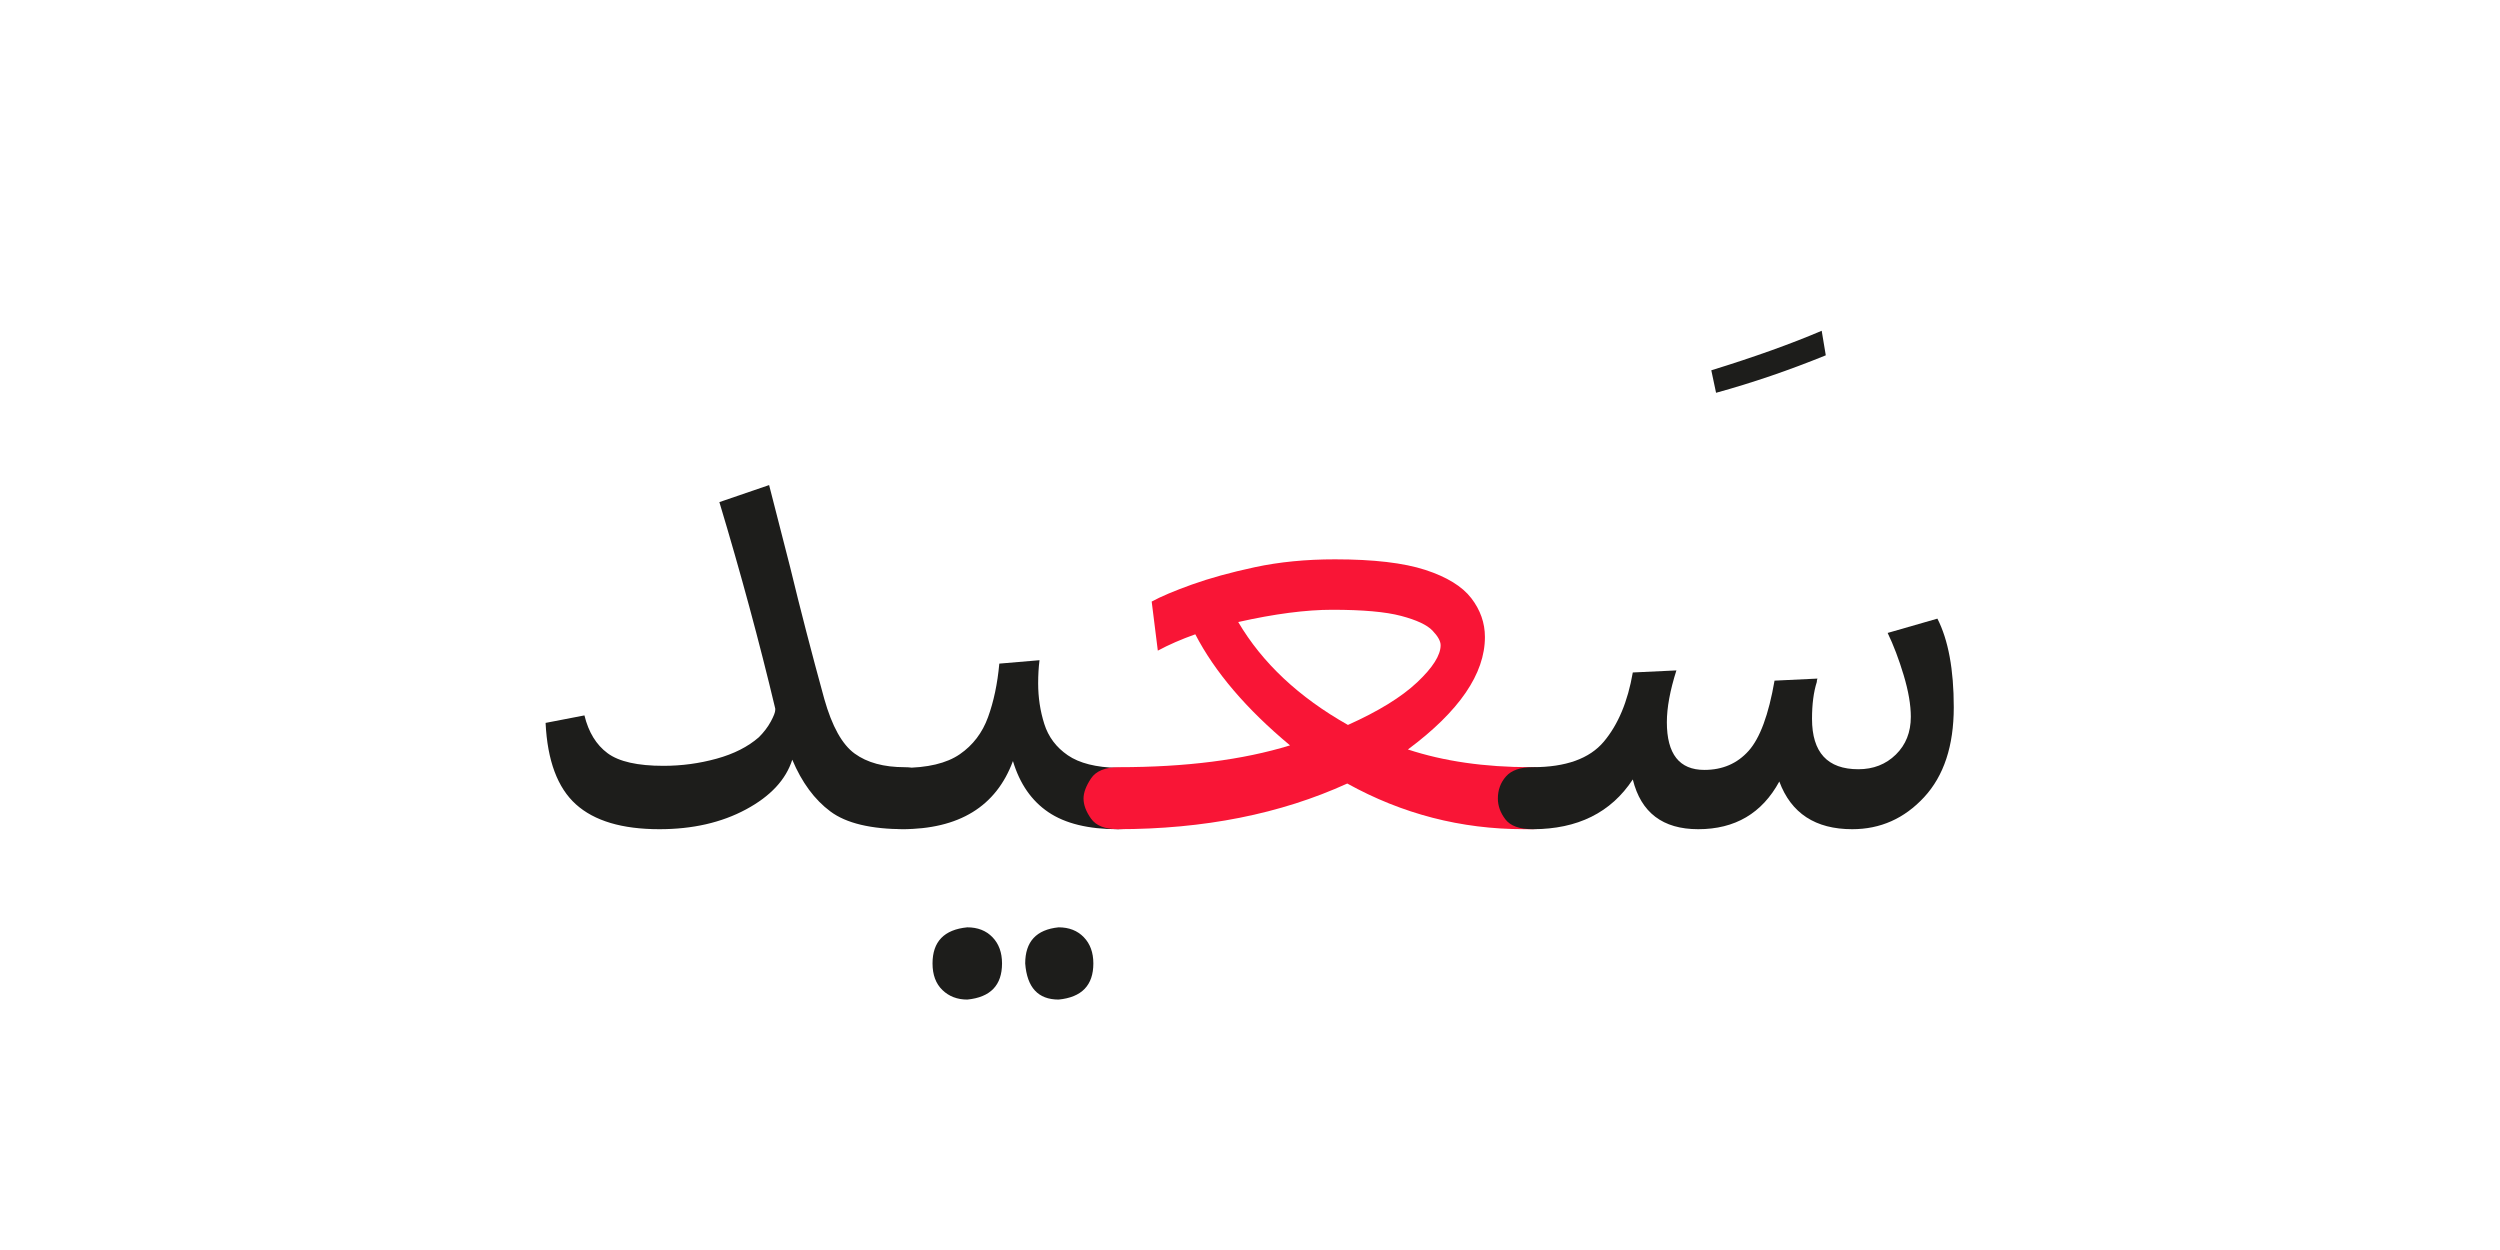 <?xml version="1.0" encoding="UTF-8" standalone="no"?>
<!-- Created with Inkscape (http://www.inkscape.org/) -->

<svg
   version="1.1"
   id="svg18"
   width="300"
   height="150"
   viewBox="0 0 300 150"
   sodipodi:docname="1347_word.svg"
   inkscape:version="1.2.1 (9c6d41e410, 2022-07-14)"
   xmlns:inkscape="http://www.inkscape.org/namespaces/inkscape"
   xmlns:sodipodi="http://sodipodi.sourceforge.net/DTD/sodipodi-0.dtd"
   xmlns="http://www.w3.org/2000/svg"
   xmlns:svg="http://www.w3.org/2000/svg">
  <sodipodi:namedview
     id="namedview37"
     pagecolor="#ffffff"
     bordercolor="#000000"
     borderopacity="0.25"
     inkscape:showpageshadow="2"
     inkscape:pageopacity="0.0"
     inkscape:pagecheckerboard="0"
     inkscape:deskcolor="#d1d1d1"
     showgrid="false"
     inkscape:zoom="4.0941839"
     inkscape:cx="103.92792"
     inkscape:cy="106.24828"
     inkscape:window-width="1700"
     inkscape:window-height="1396"
     inkscape:window-x="8"
     inkscape:window-y="28"
     inkscape:window-maximized="1"
     inkscape:current-layer="svg18" />
  <defs
     id="defs22">
    <clipPath
       clipPathUnits="userSpaceOnUse"
       id="clipPath2796">
      <path
         d="M 0,340.157 H 226.772 V 0 H 0 Z"
         id="path2794" />
    </clipPath>
    <clipPath
       clipPathUnits="userSpaceOnUse"
       id="clipPath2804">
      <path
         d="M 246.772,340.157 H 473.544 V 0 H 246.772 Z"
         id="path2802" />
    </clipPath>
    <clipPath
       clipPathUnits="userSpaceOnUse"
       id="clipPath2812">
      <path
         d="M 246.772,0 H 473.544 V 340.157 H 246.772 Z"
         id="path2810" />
    </clipPath>
    <clipPath
       clipPathUnits="userSpaceOnUse"
       id="clipPath2820">
      <path
         d="M 246.772,340.157 H 473.544 V 0 H 246.772 Z"
         id="path2818" />
    </clipPath>
    <clipPath
       clipPathUnits="userSpaceOnUse"
       id="clipPath2828">
      <path
         d="m 438.313,-190.079 c 0,-43.163 -34.991,-78.155 -78.155,-78.155 -43.164,0 -78.155,34.992 -78.155,78.155 0,43.164 34.991,78.155 78.155,78.155 43.164,0 78.155,-34.991 78.155,-78.155"
         id="path2826" />
    </clipPath>
    <clipPath
       clipPathUnits="userSpaceOnUse"
       id="clipPath702936">
      <path
         d="M 0,340.157 H 226.772 V 0 H 0 Z"
         id="path702934" />
    </clipPath>
    <clipPath
       clipPathUnits="userSpaceOnUse"
       id="clipPath703010">
      <path
         d="M 0,340.157 H 226.772 V 0 H 0 Z"
         id="path703008" />
    </clipPath>
    <clipPath
       clipPathUnits="userSpaceOnUse"
       id="clipPath703120">
      <path
         d="M 0,-20 H 226.772 V -360.157 H 0 Z"
         id="path703118" />
    </clipPath>
    <clipPath
       clipPathUnits="userSpaceOnUse"
       id="clipPath703128">
      <path
         d="M 0,-360.157 H 226.772 V -20 H 0 Z"
         id="path703126" />
    </clipPath>
    <clipPath
       clipPathUnits="userSpaceOnUse"
       id="clipPath703136">
      <path
         d="M 0,-20 H 226.772 V -360.157 H 0 Z"
         id="path703134" />
    </clipPath>
    <clipPath
       clipPathUnits="userSpaceOnUse"
       id="clipPath703144">
      <path
         d="m 438.313,-190.078 c 0,-43.164 -34.992,-78.155 -78.156,-78.155 -43.163,0 -78.154,34.991 -78.154,78.155 0,43.164 34.991,78.155 78.154,78.155 43.164,0 78.156,-34.991 78.156,-78.155"
         id="path703142" />
    </clipPath>
    <clipPath
       clipPathUnits="userSpaceOnUse"
       id="clipPath703160">
      <path
         d="M 246.772,-20 H 473.544 V -360.157 H 246.772 Z"
         id="path703158" />
    </clipPath>
    <clipPath
       clipPathUnits="userSpaceOnUse"
       id="clipPath703168">
      <path
         d="M 246.772,-360.157 H 473.544 V -20 H 246.772 Z"
         id="path703166" />
    </clipPath>
    <clipPath
       clipPathUnits="userSpaceOnUse"
       id="clipPath703176">
      <path
         d="m 282.002,-190.079 c 0,-43.163 34.993,-78.154 78.156,-78.154 43.164,0 78.155,34.991 78.155,78.154 0,43.164 -34.991,78.156 -78.155,78.156 -43.163,0 -78.156,-34.992 -78.156,-78.156"
         id="path703174" />
    </clipPath>
    <clipPath
       clipPathUnits="userSpaceOnUse"
       id="clipPath720772">
      <g
         id="g720776"
         transform="matrix(0.75,0,0,-0.75,-117.184,74.879)">
        <path
           d="M -45.431,-131.309 H 256.932 V 322.234 H -45.431 Z"
           id="path720774"
           style="stroke-width:1.333" />
      </g>
    </clipPath>
    <clipPath
       clipPathUnits="userSpaceOnUse"
       id="clipPath720778">
      <g
         id="g720782"
         transform="matrix(0.75,0,0,-0.75,-78.79,69.358)">
        <path
           d="M -45.431,-131.309 H 256.932 V 322.234 H -45.431 Z"
           id="path720780"
           style="stroke-width:1.333" />
      </g>
    </clipPath>
    <clipPath
       clipPathUnits="userSpaceOnUse"
       id="clipPath720784">
      <g
         id="g720788"
         transform="matrix(0.75,0,0,-0.75,34.073,241.676)">
        <path
           d="M -45.431,-131.309 H 256.932 V 322.234 H -45.431 Z"
           id="path720786"
           style="stroke-width:1.333" />
      </g>
    </clipPath>
    <clipPath
       clipPathUnits="userSpaceOnUse"
       id="clipPath703262">
      <path
         d="M -246.772,-20 H -20 v -340.157 h -226.772 z"
         id="path703260" />
    </clipPath>
    <clipPath
       clipPathUnits="userSpaceOnUse"
       id="clipPath703270">
      <path
         d="M -246.772,-360.157 H -20 V -20 h -226.772 z"
         id="path703268" />
    </clipPath>
    <clipPath
       clipPathUnits="userSpaceOnUse"
       id="clipPath703278">
      <path
         d="M -246.772,-20 H -20 v -340.157 h -226.772 z"
         id="path703276" />
    </clipPath>
    <clipPath
       clipPathUnits="userSpaceOnUse"
       id="clipPath703286">
      <path
         d="m 191.541,-190.078 c 0,-43.164 -34.992,-78.155 -78.156,-78.155 -43.163,0 -78.154,34.991 -78.154,78.155 0,43.164 34.991,78.155 78.154,78.155 43.164,0 78.156,-34.991 78.156,-78.155"
         id="path703284" />
    </clipPath>
    <clipPath
       clipPathUnits="userSpaceOnUse"
       id="clipPath703298">
      <path
         d="M 0,-20 H 226.772 V -360.157 H 0 Z"
         id="path703296" />
    </clipPath>
    <clipPath
       clipPathUnits="userSpaceOnUse"
       id="clipPath703306">
      <path
         d="M 0,-360.157 H 226.772 V -20 H 0 Z"
         id="path703304" />
    </clipPath>
    <clipPath
       clipPathUnits="userSpaceOnUse"
       id="clipPath703314">
      <path
         d="m 35.23,-190.079 c 0,-43.163 34.993,-78.154 78.156,-78.154 43.164,0 78.155,34.991 78.155,78.154 0,43.164 -34.991,78.156 -78.155,78.156 -43.163,0 -78.156,-34.992 -78.156,-78.156"
         id="path703312" />
    </clipPath>
    <clipPath
       clipPathUnits="userSpaceOnUse"
       id="clipPath721254">
      <g
         id="g721258"
         transform="matrix(0.75,0,0,-0.75,-143.467,15.486)">
        <path
           d="M 8.314,-226.735 H 310.677 V 226.807 H 8.314 Z"
           id="path721256"
           style="stroke-width:1.333" />
      </g>
    </clipPath>
    <clipPath
       clipPathUnits="userSpaceOnUse"
       id="clipPath721260">
      <g
         id="g721264"
         transform="matrix(0.75,0,0,-0.75,-150.19,29.105)">
        <path
           d="M 8.314,-226.735 H 310.677 V 226.807 H 8.314 Z"
           id="path721262"
           style="stroke-width:1.333" />
      </g>
    </clipPath>
    <clipPath
       clipPathUnits="userSpaceOnUse"
       id="clipPath721266">
      <g
         id="g721270"
         transform="matrix(0.75,0,0,-0.75,-6.235,170.105)">
        <path
           d="M 8.314,-226.735 H 310.677 V 226.807 H 8.314 Z"
           id="path721268"
           style="stroke-width:1.333" />
      </g>
    </clipPath>
    <clipPath
       clipPathUnits="userSpaceOnUse"
       id="clipPath703432">
      <path
         d="M 0,340.157 H 226.772 V 0 H 0 Z"
         id="path703430" />
    </clipPath>
    <clipPath
       clipPathUnits="userSpaceOnUse"
       id="clipPath703542">
      <path
         d="M 0,340.157 H 226.772 V 0 H 0 Z"
         id="path703540" />
    </clipPath>
    <clipPath
       clipPathUnits="userSpaceOnUse"
       id="clipPath713424">
      <path
         d="M 0,340.157 H 226.772 V 0 H 0 Z"
         id="path713422" />
    </clipPath>
    <clipPath
       clipPathUnits="userSpaceOnUse"
       id="clipPath713526">
      <path
         d="M 0,340.157 H 226.772 V 0 H 0 Z"
         id="path713524" />
    </clipPath>
    <clipPath
       clipPathUnits="userSpaceOnUse"
       id="clipPath713616">
      <path
         d="M 0,340.157 H 226.772 V 0 H 0 Z"
         id="path713614" />
    </clipPath>
    <clipPath
       clipPathUnits="userSpaceOnUse"
       id="clipPath713690">
      <path
         d="M 0,340.157 H 226.772 V 0 H 0 Z"
         id="path713688" />
    </clipPath>
    <clipPath
       clipPathUnits="userSpaceOnUse"
       id="clipPath713764">
      <path
         d="M 0,340.157 H 226.772 V 0 H 0 Z"
         id="path713762" />
    </clipPath>
    <clipPath
       clipPathUnits="userSpaceOnUse"
       id="clipPath713874">
      <path
         d="M 0,340.157 H 226.772 V 0 H 0 Z"
         id="path713872" />
    </clipPath>
    <clipPath
       clipPathUnits="userSpaceOnUse"
       id="clipPath713874-3">
      <path
         d="M 0,340.157 H 226.772 V 0 H 0 Z"
         id="path713872-6" />
    </clipPath>
    <clipPath
       clipPathUnits="userSpaceOnUse"
       id="clipPath718030">
      <path
         d="M 0,340.157 H 226.772 V 0 H 0 Z"
         id="path718028" />
    </clipPath>
    <clipPath
       clipPathUnits="userSpaceOnUse"
       id="clipPath718104">
      <path
         d="M 0,340.157 H 226.772 V 0 H 0 Z"
         id="path718102" />
    </clipPath>
    <clipPath
       clipPathUnits="userSpaceOnUse"
       id="clipPath718178">
      <path
         d="M 0,340.157 H 226.772 V 0 H 0 Z"
         id="path718176" />
    </clipPath>
    <clipPath
       clipPathUnits="userSpaceOnUse"
       id="clipPath718296">
      <path
         d="M 0,340.157 H 226.772 V 0 H 0 Z"
         id="path718294" />
    </clipPath>
    <clipPath
       clipPathUnits="userSpaceOnUse"
       id="clipPath718398">
      <path
         d="M 0,340.157 H 226.772 V 0 H 0 Z"
         id="path718396" />
    </clipPath>
    <clipPath
       clipPathUnits="userSpaceOnUse"
       id="clipPath718484">
      <path
         d="M 0,340.157 H 226.772 V 0 H 0 Z"
         id="path718482" />
    </clipPath>
    <clipPath
       clipPathUnits="userSpaceOnUse"
       id="clipPath718558">
      <path
         d="M 0,340.157 H 226.772 V 0 H 0 Z"
         id="path718556" />
    </clipPath>
    <clipPath
       clipPathUnits="userSpaceOnUse"
       id="clipPath745984">
      <path
         d="M 0,340.157 H 226.772 V 0 H 0 Z"
         id="path745982" />
    </clipPath>
    <clipPath
       clipPathUnits="userSpaceOnUse"
       id="clipPath746070">
      <path
         d="M 0,340.157 H 226.772 V 0 H 0 Z"
         id="path746068" />
    </clipPath>
    <clipPath
       clipPathUnits="userSpaceOnUse"
       id="clipPath746144">
      <path
         d="M 0,340.157 H 226.772 V 0 H 0 Z"
         id="path746142" />
    </clipPath>
    <clipPath
       clipPathUnits="userSpaceOnUse"
       id="clipPath746274">
      <path
         d="M 0,340.157 H 226.772 V 0 H 0 Z"
         id="path746272" />
    </clipPath>
    <clipPath
       clipPathUnits="userSpaceOnUse"
       id="clipPath746400">
      <path
         d="M 0,340.157 H 226.772 V 0 H 0 Z"
         id="path746398" />
    </clipPath>
    <clipPath
       clipPathUnits="userSpaceOnUse"
       id="clipPath746502">
      <path
         d="M 0,340.157 H 226.772 V 0 H 0 Z"
         id="path746500" />
    </clipPath>
    <clipPath
       clipPathUnits="userSpaceOnUse"
       id="clipPath746510">
      <path
         d="M -246.772,340.157 H -20 V 0 h -226.772 z"
         id="path746508" />
    </clipPath>
    <clipPath
       clipPathUnits="userSpaceOnUse"
       id="clipPath746518">
      <path
         d="M -246.772,340.157 H -20 V 0 h -226.772 z"
         id="path746516" />
    </clipPath>
    <clipPath
       clipPathUnits="userSpaceOnUse"
       id="clipPath746616">
      <path
         d="M 0,340.157 H 226.772 V 0 H 0 Z"
         id="path746614" />
    </clipPath>
    <clipPath
       clipPathUnits="userSpaceOnUse"
       id="clipPath746694">
      <path
         d="M 0,340.157 H 226.772 V 0 H 0 Z"
         id="path746692" />
    </clipPath>
    <clipPath
       clipPathUnits="userSpaceOnUse"
       id="clipPath746780">
      <path
         d="M 0,340.157 H 226.772 V 0 H 0 Z"
         id="path746778" />
    </clipPath>
    <clipPath
       clipPathUnits="userSpaceOnUse"
       id="clipPath746858">
      <path
         d="M 0,340.157 H 226.772 V 0 H 0 Z"
         id="path746856" />
    </clipPath>
    <clipPath
       clipPathUnits="userSpaceOnUse"
       id="clipPath746936">
      <path
         d="M 0,340.157 H 226.772 V 0 H 0 Z"
         id="path746934" />
    </clipPath>
    <clipPath
       clipPathUnits="userSpaceOnUse"
       id="clipPath747022">
      <path
         d="M 0,340.157 H 226.772 V 0 H 0 Z"
         id="path747020" />
    </clipPath>
    <clipPath
       clipPathUnits="userSpaceOnUse"
       id="clipPath747112">
      <path
         d="M 0,340.157 H 226.772 V 0 H 0 Z"
         id="path747110" />
    </clipPath>
    <clipPath
       clipPathUnits="userSpaceOnUse"
       id="clipPath747198">
      <path
         d="M 0,340.157 H 226.772 V 0 H 0 Z"
         id="path747196" />
    </clipPath>
    <clipPath
       clipPathUnits="userSpaceOnUse"
       id="clipPath747284">
      <path
         d="M 0,340.157 H 226.772 V 0 H 0 Z"
         id="path747282" />
    </clipPath>
    <clipPath
       clipPathUnits="userSpaceOnUse"
       id="clipPath747366">
      <path
         d="M 0,340.157 H 226.772 V 0 H 0 Z"
         id="path747364" />
    </clipPath>
    <clipPath
       clipPathUnits="userSpaceOnUse"
       id="clipPath747448">
      <path
         d="M 0,340.157 H 226.772 V 0 H 0 Z"
         id="path747446" />
    </clipPath>
    <clipPath
       clipPathUnits="userSpaceOnUse"
       id="clipPath747530">
      <path
         d="M 0,340.157 H 226.772 V 0 H 0 Z"
         id="path747528" />
    </clipPath>
    <clipPath
       clipPathUnits="userSpaceOnUse"
       id="clipPath747616">
      <path
         d="M 0,340.157 H 226.772 V 0 H 0 Z"
         id="path747614" />
    </clipPath>
    <clipPath
       clipPathUnits="userSpaceOnUse"
       id="clipPath747694">
      <path
         d="M 0,340.157 H 226.772 V 0 H 0 Z"
         id="path747692" />
    </clipPath>
    <clipPath
       clipPathUnits="userSpaceOnUse"
       id="clipPath747772">
      <path
         d="M 0,340.157 H 226.772 V 0 H 0 Z"
         id="path747770" />
    </clipPath>
    <clipPath
       clipPathUnits="userSpaceOnUse"
       id="clipPath747850">
      <path
         d="M 0,340.157 H 226.772 V 0 H 0 Z"
         id="path747848" />
    </clipPath>
    <clipPath
       clipPathUnits="userSpaceOnUse"
       id="clipPath747948">
      <path
         d="M 0,340.157 H 226.772 V 0 H 0 Z"
         id="path747946" />
    </clipPath>
    <clipPath
       clipPathUnits="userSpaceOnUse"
       id="clipPath748026">
      <path
         d="M 0,340.157 H 226.772 V 0 H 0 Z"
         id="path748024" />
    </clipPath>
    <clipPath
       clipPathUnits="userSpaceOnUse"
       id="clipPath748108">
      <path
         d="M 0,340.157 H 226.772 V 0 H 0 Z"
         id="path748106" />
    </clipPath>
    <clipPath
       clipPathUnits="userSpaceOnUse"
       id="clipPath783955">
      <path
         d="M 0,340.157 H 226.772 V 0 H 0 Z"
         id="path783953" />
    </clipPath>
    <clipPath
       clipPathUnits="userSpaceOnUse"
       id="clipPath784037">
      <path
         d="M 0,340.157 H 226.772 V 0 H 0 Z"
         id="path784035" />
    </clipPath>
    <clipPath
       clipPathUnits="userSpaceOnUse"
       id="clipPath784115">
      <path
         d="M 0,340.157 H 226.772 V 0 H 0 Z"
         id="path784113" />
    </clipPath>
    <clipPath
       clipPathUnits="userSpaceOnUse"
       id="clipPath784241">
      <path
         d="M 0,340.157 H 226.772 V 0 H 0 Z"
         id="path784239" />
    </clipPath>
    <clipPath
       clipPathUnits="userSpaceOnUse"
       id="clipPath784371">
      <path
         d="M 0,340.157 H 226.772 V 0 H 0 Z"
         id="path784369" />
    </clipPath>
    <clipPath
       clipPathUnits="userSpaceOnUse"
       id="clipPath784461">
      <path
         d="M 0,340.157 H 226.772 V 0 H 0 Z"
         id="path784459" />
    </clipPath>
    <clipPath
       clipPathUnits="userSpaceOnUse"
       id="clipPath784543">
      <path
         d="M 0,340.157 H 226.772 V 0 H 0 Z"
         id="path784541" />
    </clipPath>
    <clipPath
       clipPathUnits="userSpaceOnUse"
       id="clipPath784625">
      <path
         d="M 0,340.157 H 226.772 V 0 H 0 Z"
         id="path784623" />
    </clipPath>
    <clipPath
       clipPathUnits="userSpaceOnUse"
       id="clipPath784707">
      <path
         d="M 0,340.157 H 226.772 V 0 H 0 Z"
         id="path784705" />
    </clipPath>
    <clipPath
       clipPathUnits="userSpaceOnUse"
       id="clipPath784707-7">
      <path
         d="M 0,340.157 H 226.772 V 0 H 0 Z"
         id="path784705-5" />
    </clipPath>
    <clipPath
       clipPathUnits="userSpaceOnUse"
       id="clipPath800733">
      <path
         d="M 0,340.157 H 226.772 V 0 H 0 Z"
         id="path800731" />
    </clipPath>
    <clipPath
       clipPathUnits="userSpaceOnUse"
       id="clipPath800847">
      <path
         d="M 0,340.157 H 226.772 V 0 H 0 Z"
         id="path800845" />
    </clipPath>
    <clipPath
       clipPathUnits="userSpaceOnUse"
       id="clipPath819863">
      <path
         d="M 0,340.157 H 226.772 V 0 H 0 Z"
         id="path819861" />
    </clipPath>
    <clipPath
       clipPathUnits="userSpaceOnUse"
       id="clipPath819973">
      <path
         d="M 0,340.157 H 226.772 V 0 H 0 Z"
         id="path819971" />
    </clipPath>
    <clipPath
       clipPathUnits="userSpaceOnUse"
       id="clipPath820055">
      <path
         d="M 0,340.157 H 226.772 V 0 H 0 Z"
         id="path820053" />
    </clipPath>
    <clipPath
       clipPathUnits="userSpaceOnUse"
       id="clipPath820177">
      <path
         d="M 0,340.157 H 226.772 V 0 H 0 Z"
         id="path820175" />
    </clipPath>
    <clipPath
       clipPathUnits="userSpaceOnUse"
       id="clipPath820311">
      <path
         d="M 0,340.157 H 226.772 V 0 H 0 Z"
         id="path820309" />
    </clipPath>
    <clipPath
       clipPathUnits="userSpaceOnUse"
       id="clipPath820441">
      <path
         d="M 0,340.157 H 226.772 V 0 H 0 Z"
         id="path820439" />
    </clipPath>
    <clipPath
       clipPathUnits="userSpaceOnUse"
       id="clipPath820523">
      <path
         d="M 0,340.157 H 226.772 V 0 H 0 Z"
         id="path820521" />
    </clipPath>
    <clipPath
       clipPathUnits="userSpaceOnUse"
       id="clipPath831541">
      <path
         d="M 0,340.157 H 226.772 V 0 H 0 Z"
         id="path831539" />
    </clipPath>
    <clipPath
       clipPathUnits="userSpaceOnUse"
       id="clipPath831667">
      <path
         d="M 0,340.157 H 226.772 V 0 H 0 Z"
         id="path831665" />
    </clipPath>
    <clipPath
       clipPathUnits="userSpaceOnUse"
       id="clipPath831797">
      <path
         d="M 0,340.157 H 226.772 V 0 H 0 Z"
         id="path831795" />
    </clipPath>
    <clipPath
       clipPathUnits="userSpaceOnUse"
       id="clipPath831927">
      <path
         d="M 0,340.157 H 226.772 V 0 H 0 Z"
         id="path831925" />
    </clipPath>
    <clipPath
       clipPathUnits="userSpaceOnUse"
       id="clipPath832005">
      <path
         d="M 0,340.157 H 226.772 V 0 H 0 Z"
         id="path832003" />
    </clipPath>
    <clipPath
       clipPathUnits="userSpaceOnUse"
       id="clipPath832087">
      <path
         d="M 0,340.157 H 226.772 V 0 H 0 Z"
         id="path832085" />
    </clipPath>
    <clipPath
       clipPathUnits="userSpaceOnUse"
       id="clipPath832095">
      <path
         d="M -246.772,340.157 H -20 V 0 h -226.772 z"
         id="path832093" />
    </clipPath>
    <clipPath
       clipPathUnits="userSpaceOnUse"
       id="clipPath832103">
      <path
         d="M -246.772,340.157 H -20 V 0 h -226.772 z"
         id="path832101" />
    </clipPath>
    <clipPath
       clipPathUnits="userSpaceOnUse"
       id="clipPath832201">
      <path
         d="M 0,340.157 H 226.772 V 0 H 0 Z"
         id="path832199" />
    </clipPath>
    <clipPath
       clipPathUnits="userSpaceOnUse"
       id="clipPath832209">
      <path
         d="M -246.772,340.157 H -20 V 0 h -226.772 z"
         id="path832207" />
    </clipPath>
    <clipPath
       clipPathUnits="userSpaceOnUse"
       id="clipPath832217">
      <path
         d="M -246.772,340.157 H -20 V 0 h -226.772 z"
         id="path832215" />
    </clipPath>
    <clipPath
       clipPathUnits="userSpaceOnUse"
       id="clipPath832315">
      <path
         d="M 0,340.157 H 226.772 V 0 H 0 Z"
         id="path832313" />
    </clipPath>
    <clipPath
       clipPathUnits="userSpaceOnUse"
       id="clipPath832323">
      <path
         d="M -246.772,340.157 H -20 V 0 h -226.772 z"
         id="path832321" />
    </clipPath>
    <clipPath
       clipPathUnits="userSpaceOnUse"
       id="clipPath832331">
      <path
         d="M -246.772,340.157 H -20 V 0 h -226.772 z"
         id="path832329" />
    </clipPath>
  </defs>
  <g
     id="g832309"
     transform="matrix(1.333,0,0,-1.333,-1.182,306.535)">
    <g
       id="g832311"
       clip-path="url(#clipPath832315)">
      <g
         id="g832317">
        <g
           id="g832319"
           clip-path="url(#clipPath832323)">
          <g
             id="g832325">
            <g
               id="g832327"
               clip-path="url(#clipPath832331)">
              <g
                 id="g832333"
                 transform="translate(91.64,137.242)">
                <path
                   d="m 0,0 c 0,-2.086 -1.064,-3.21 -3.19,-3.374 -0.9,0 -1.656,0.307 -2.27,0.92 -0.613,0.613 -0.92,1.433 -0.92,2.454 0,1.963 1.063,3.067 3.19,3.313 C -1.268,3.313 -0.205,2.208 0,0 m -7.361,10.797 c -6.422,0 -11.472,1.319 -15.153,3.957 -3.681,2.638 -5.583,6.778 -5.706,12.423 0,2.903 0.43,5.438 1.289,7.606 l 3.374,-0.613 c -0.451,-1.636 -0.675,-3.374 -0.675,-5.214 0,-8.344 5.787,-12.516 17.361,-12.516 3.517,0 6.656,0.266 9.417,0.798 2.761,0.532 5.092,1.156 6.994,1.871 1.901,0.715 3.343,1.401 4.325,2.056 -0.123,0.981 -0.184,1.84 -0.184,2.576 0,1.186 0.224,2.556 0.674,4.111 l 3.62,0.368 c -0.205,-1.105 -0.307,-2.209 -0.307,-3.313 0,-4.623 2.433,-7.014 7.301,-7.178 v -0.061 c 0.898,0 1.676,-0.215 2.331,-0.645 0.653,-0.429 0.981,-1.114 0.981,-2.054 0,-1.882 -1.104,-2.823 -3.312,-2.823 -4.623,0 -7.813,1.535 -9.571,4.602 -2.659,-1.76 -5.899,-3.19 -9.723,-4.295 -3.825,-1.104 -8.17,-1.656 -13.036,-1.656"
                   style="fill:#1d1d1b;fill-opacity:1;fill-rule:nonzero;stroke:none"
                   id="path832335" />
              </g>
              <g
                 id="g832337"
                 transform="translate(130.117,199.693)">
                <path
                   d="m 0,0 c -3.313,-1.35 -6.605,-2.475 -9.877,-3.374 l -0.429,2.024 c 3.844,1.186 7.157,2.371 9.938,3.558 z"
                   style="fill:#1d1d1b;fill-opacity:1;fill-rule:nonzero;stroke:none"
                   id="path832339" />
              </g>
              <g
                 id="g832341"
                 transform="translate(129.406,177.547)">
                <path
                   d="m 0,0 c 0,-2.086 -1.064,-3.211 -3.19,-3.374 -0.901,0 -1.657,0.307 -2.27,0.92 -0.613,0.614 -0.921,1.432 -0.921,2.454 0,0.94 0.308,1.728 0.921,2.362 0.613,0.634 1.369,0.951 2.27,0.951 C -1.269,3.313 -0.205,2.209 0,0 m 9.631,-25.336 c 0,-1.882 -1.084,-2.822 -3.251,-2.822 -2.659,0 -4.745,0.511 -6.258,1.534 -1.514,1.021 -2.576,2.555 -3.189,4.601 -1.514,-4.09 -4.847,-6.135 -10,-6.135 -2.086,0 -3.129,0.94 -3.129,2.822 0,0.613 0.245,1.216 0.736,1.81 0.491,0.592 1.31,0.889 2.454,0.889 2.249,0 3.967,0.408 5.153,1.227 1.186,0.817 2.035,1.932 2.546,3.344 0.511,1.411 0.848,3.015 1.012,4.815 l 3.62,0.307 c -0.083,-0.655 -0.123,-1.35 -0.123,-2.086 0,-1.268 0.184,-2.485 0.552,-3.65 0.368,-1.166 1.074,-2.107 2.117,-2.822 1.043,-0.716 2.546,-1.095 4.509,-1.135 0.899,0 1.666,-0.215 2.301,-0.644 0.632,-0.43 0.95,-1.115 0.95,-2.055"
                   style="fill:#1d1d1b;fill-opacity:1;fill-rule:nonzero;stroke:none"
                   id="path832343" />
              </g>
              <g
                 id="g832345"
                 transform="translate(163.011,134.69)">
                <path
                   d="m 0,0 c -3.313,-1.35 -6.605,-2.475 -9.877,-3.374 l -0.43,2.024 c 3.844,1.187 7.158,2.372 9.939,3.558 z"
                   style="fill:#1d1d1b;fill-opacity:1;fill-rule:nonzero;stroke:none"
                   id="path832347" />
              </g>
              <g
                 id="g832349"
                 transform="translate(136.619,149.389)">
                <path
                   d="m 0,0 h -0.92 c -1.063,0 -1.841,0.296 -2.331,0.89 -0.491,0.592 -0.736,1.257 -0.736,1.994 0,0.572 0.215,1.165 0.644,1.778 0.429,0.614 1.257,0.921 2.485,0.921 L 2.454,5.644 C 5.03,5.767 7.096,5.89 8.65,6.012 7.831,6.503 6.994,7.167 6.135,8.006 5.276,8.844 4.54,9.847 3.927,11.012 c -0.614,1.166 -0.921,2.484 -0.921,3.957 0,3.435 1.217,6.236 3.65,8.404 2.433,2.168 5.307,3.252 8.619,3.252 3.272,0 5.849,-0.717 7.73,-2.147 l 0.553,-4.663 c -0.982,0.614 -2.219,1.083 -3.712,1.412 -1.493,0.326 -2.975,0.49 -4.448,0.49 -2.495,0 -4.519,-0.635 -6.073,-1.902 -1.554,-1.268 -2.331,-2.801 -2.331,-4.601 0,-2.699 1.983,-5.092 5.95,-7.178 1.35,-0.735 2.659,-1.103 3.927,-1.103 1.227,0 2.872,0.193 4.938,0.582 2.065,0.388 4.018,0.971 5.859,1.749 L 26.87,3.927 C 24.334,2.781 20.438,1.841 15.184,1.104 9.928,0.368 4.867,0 0,0"
                   style="fill:#1d1d1b;fill-opacity:1;fill-rule:nonzero;stroke:none"
                   id="path832351" />
              </g>
            </g>
          </g>
        </g>
      </g>
      <g
         id="g832353"
         transform="translate(99.313,143.226)">
        <path
           d="m 0,0 c 0,-1.963 -1.043,-3.046 -3.129,-3.251 -1.84,0 -2.843,1.084 -3.006,3.251 0,1.964 1.002,3.048 3.006,3.252 0.941,0 1.697,-0.296 2.27,-0.89 C -0.287,1.77 0,0.982 0,0 m -8.221,0 c 0,-1.963 -1.043,-3.046 -3.129,-3.251 -0.9,0 -1.646,0.286 -2.238,0.858 -0.594,0.574 -0.89,1.372 -0.89,2.393 0,1.964 1.043,3.048 3.128,3.252 0.941,0 1.697,-0.296 2.27,-0.89 C -8.507,1.77 -8.221,0.982 -8.221,0 m 13.68,14.908 c 0,-1.882 -1.084,-2.822 -3.251,-2.822 -2.659,0 -4.745,0.511 -6.257,1.533 -1.513,1.023 -2.576,2.556 -3.19,4.602 -1.513,-4.091 -4.846,-6.135 -10,-6.135 -2.086,0 -3.128,0.94 -3.128,2.822 0,0.613 0.245,1.216 0.736,1.81 0.49,0.592 1.309,0.889 2.454,0.889 2.248,0 3.966,0.409 5.153,1.227 1.186,0.817 2.034,1.933 2.545,3.344 0.512,1.41 0.849,3.015 1.013,4.815 l 3.619,0.307 c -0.082,-0.654 -0.122,-1.35 -0.122,-2.086 0,-1.268 0.184,-2.485 0.552,-3.651 0.368,-1.165 1.073,-2.106 2.116,-2.821 1.043,-0.716 2.546,-1.095 4.509,-1.135 0.899,0 1.667,-0.214 2.301,-0.644 0.634,-0.43 0.95,-1.115 0.95,-2.055 m -19.189,0 c 0,-1.882 -1.084,-2.822 -3.251,-2.822 -3.027,0 -5.256,0.531 -6.687,1.595 -1.432,1.063 -2.577,2.617 -3.436,4.662 -0.573,-1.8 -1.962,-3.292 -4.171,-4.478 -2.208,-1.187 -4.806,-1.779 -7.791,-1.779 -3.354,0 -5.859,0.745 -7.515,2.239 -1.656,1.492 -2.567,3.936 -2.73,7.331 l 3.497,0.675 c 0.368,-1.514 1.063,-2.648 2.085,-3.405 1.022,-0.757 2.7,-1.135 5.031,-1.135 1.635,0 3.23,0.215 4.785,0.645 1.554,0.428 2.822,1.073 3.804,1.931 0.449,0.45 0.807,0.921 1.073,1.411 0.265,0.492 0.399,0.838 0.399,1.043 v 0.123 c -1.432,6.012 -3.109,12.208 -5.03,18.588 l 4.478,1.534 1.901,-7.423 c 0.9,-3.722 1.922,-7.668 3.068,-11.84 0.695,-2.453 1.604,-4.09 2.73,-4.907 1.124,-0.819 2.627,-1.228 4.509,-1.228 0.899,0 1.666,-0.225 2.3,-0.675 0.634,-0.45 0.951,-1.145 0.951,-2.085"
           style="fill:#1d1d1b;fill-opacity:1;fill-rule:nonzero;stroke:none"
           id="path832355" />
      </g>
      <g
         id="g832357"
         transform="translate(112.355,173.962)">
        <path
           d="m 0,0 c 3.272,0.736 6.094,1.104 8.466,1.104 2.74,0 4.805,-0.184 6.197,-0.552 1.389,-0.368 2.331,-0.808 2.821,-1.319 0.491,-0.511 0.736,-0.951 0.736,-1.319 0,-0.9 -0.705,-2.015 -2.116,-3.344 C 14.693,-6.759 12.617,-8.036 9.877,-9.264 5.46,-6.77 2.167,-3.681 0,0 m 28.742,-13.742 c -0.635,0.45 -1.443,0.675 -2.424,0.675 -4.131,0 -7.812,0.531 -11.042,1.595 4.621,3.436 6.932,6.81 6.932,10.122 0,1.268 -0.41,2.433 -1.227,3.497 C 20.163,3.21 18.782,4.059 16.84,4.693 14.897,5.326 12.187,5.644 8.711,5.644 6.094,5.644 3.691,5.408 1.503,4.938 -0.686,4.468 -2.577,3.946 -4.172,3.374 -5.767,2.801 -6.974,2.29 -7.791,1.841 l 0.552,-4.417 c 0.982,0.53 2.106,1.021 3.374,1.472 1.758,-3.395 4.601,-6.728 8.528,-10 -4.255,-1.309 -9.387,-1.963 -15.399,-1.963 -1.227,0 -2.064,-0.337 -2.515,-1.012 -0.45,-0.675 -0.675,-1.279 -0.675,-1.81 0,-0.573 0.225,-1.176 0.675,-1.809 0.451,-0.635 1.248,-0.951 2.393,-0.951 7.77,0 14.662,1.369 20.674,4.11 4.948,-2.741 10.245,-4.11 15.889,-4.11 h 0.736 c 2.167,0 3.251,0.94 3.251,2.822 0,0.939 -0.317,1.635 -0.95,2.085"
           style="fill:#f91536;fill-opacity:1;fill-rule:nonzero;stroke:none"
           id="path832359" />
      </g>
      <g
         id="g832361"
         transform="translate(165.248,197.973)">
        <path
           d="m 0,0 c -3.313,-1.35 -6.605,-2.475 -9.877,-3.374 l -0.429,2.024 c 3.844,1.187 7.157,2.372 9.938,3.559 z"
           style="fill:#1d1d1b;fill-opacity:1;fill-rule:nonzero;stroke:none"
           id="path832363" />
      </g>
      <g
         id="g832365"
         transform="translate(167.629,155.312)">
        <path
           d="M 0,0 C -3.313,0 -5.501,1.431 -6.564,4.294 -8.119,1.431 -10.552,0 -13.864,0 -17.055,0 -19.018,1.492 -19.754,4.479 -21.717,1.492 -24.723,0 -28.772,0 c -1.186,0 -2.003,0.296 -2.454,0.89 -0.45,0.591 -0.674,1.215 -0.674,1.871 0,0.776 0.245,1.441 0.735,1.993 0.491,0.553 1.289,0.828 2.393,0.828 2.985,0 5.123,0.768 6.411,2.301 1.288,1.534 2.157,3.609 2.607,6.226 l 3.926,0.185 c -0.573,-1.801 -0.859,-3.355 -0.859,-4.663 0,-2.862 1.124,-4.294 3.374,-4.294 1.635,0 2.965,0.572 3.988,1.718 1.022,1.144 1.8,3.251 2.331,6.318 l 3.865,0.185 C -3.17,13.475 -3.19,13.373 -3.19,13.251 c -0.287,-0.9 -0.43,-2.005 -0.43,-3.313 0,-3.027 1.391,-4.54 4.172,-4.54 1.349,0 2.473,0.439 3.374,1.32 0.899,0.879 1.349,2.013 1.349,3.404 0,1.064 -0.214,2.311 -0.643,3.742 -0.43,1.431 -0.911,2.699 -1.443,3.804 l 4.479,1.288 C 8.649,17.033 9.141,14.375 9.141,10.98 9.141,7.504 8.251,4.805 6.472,2.883 4.692,0.96 2.535,0 0,0"
           style="fill:#1d1d1b;fill-opacity:1;fill-rule:nonzero;stroke:none"
           id="path832367" />
      </g>
    </g>
  </g>
</svg>
